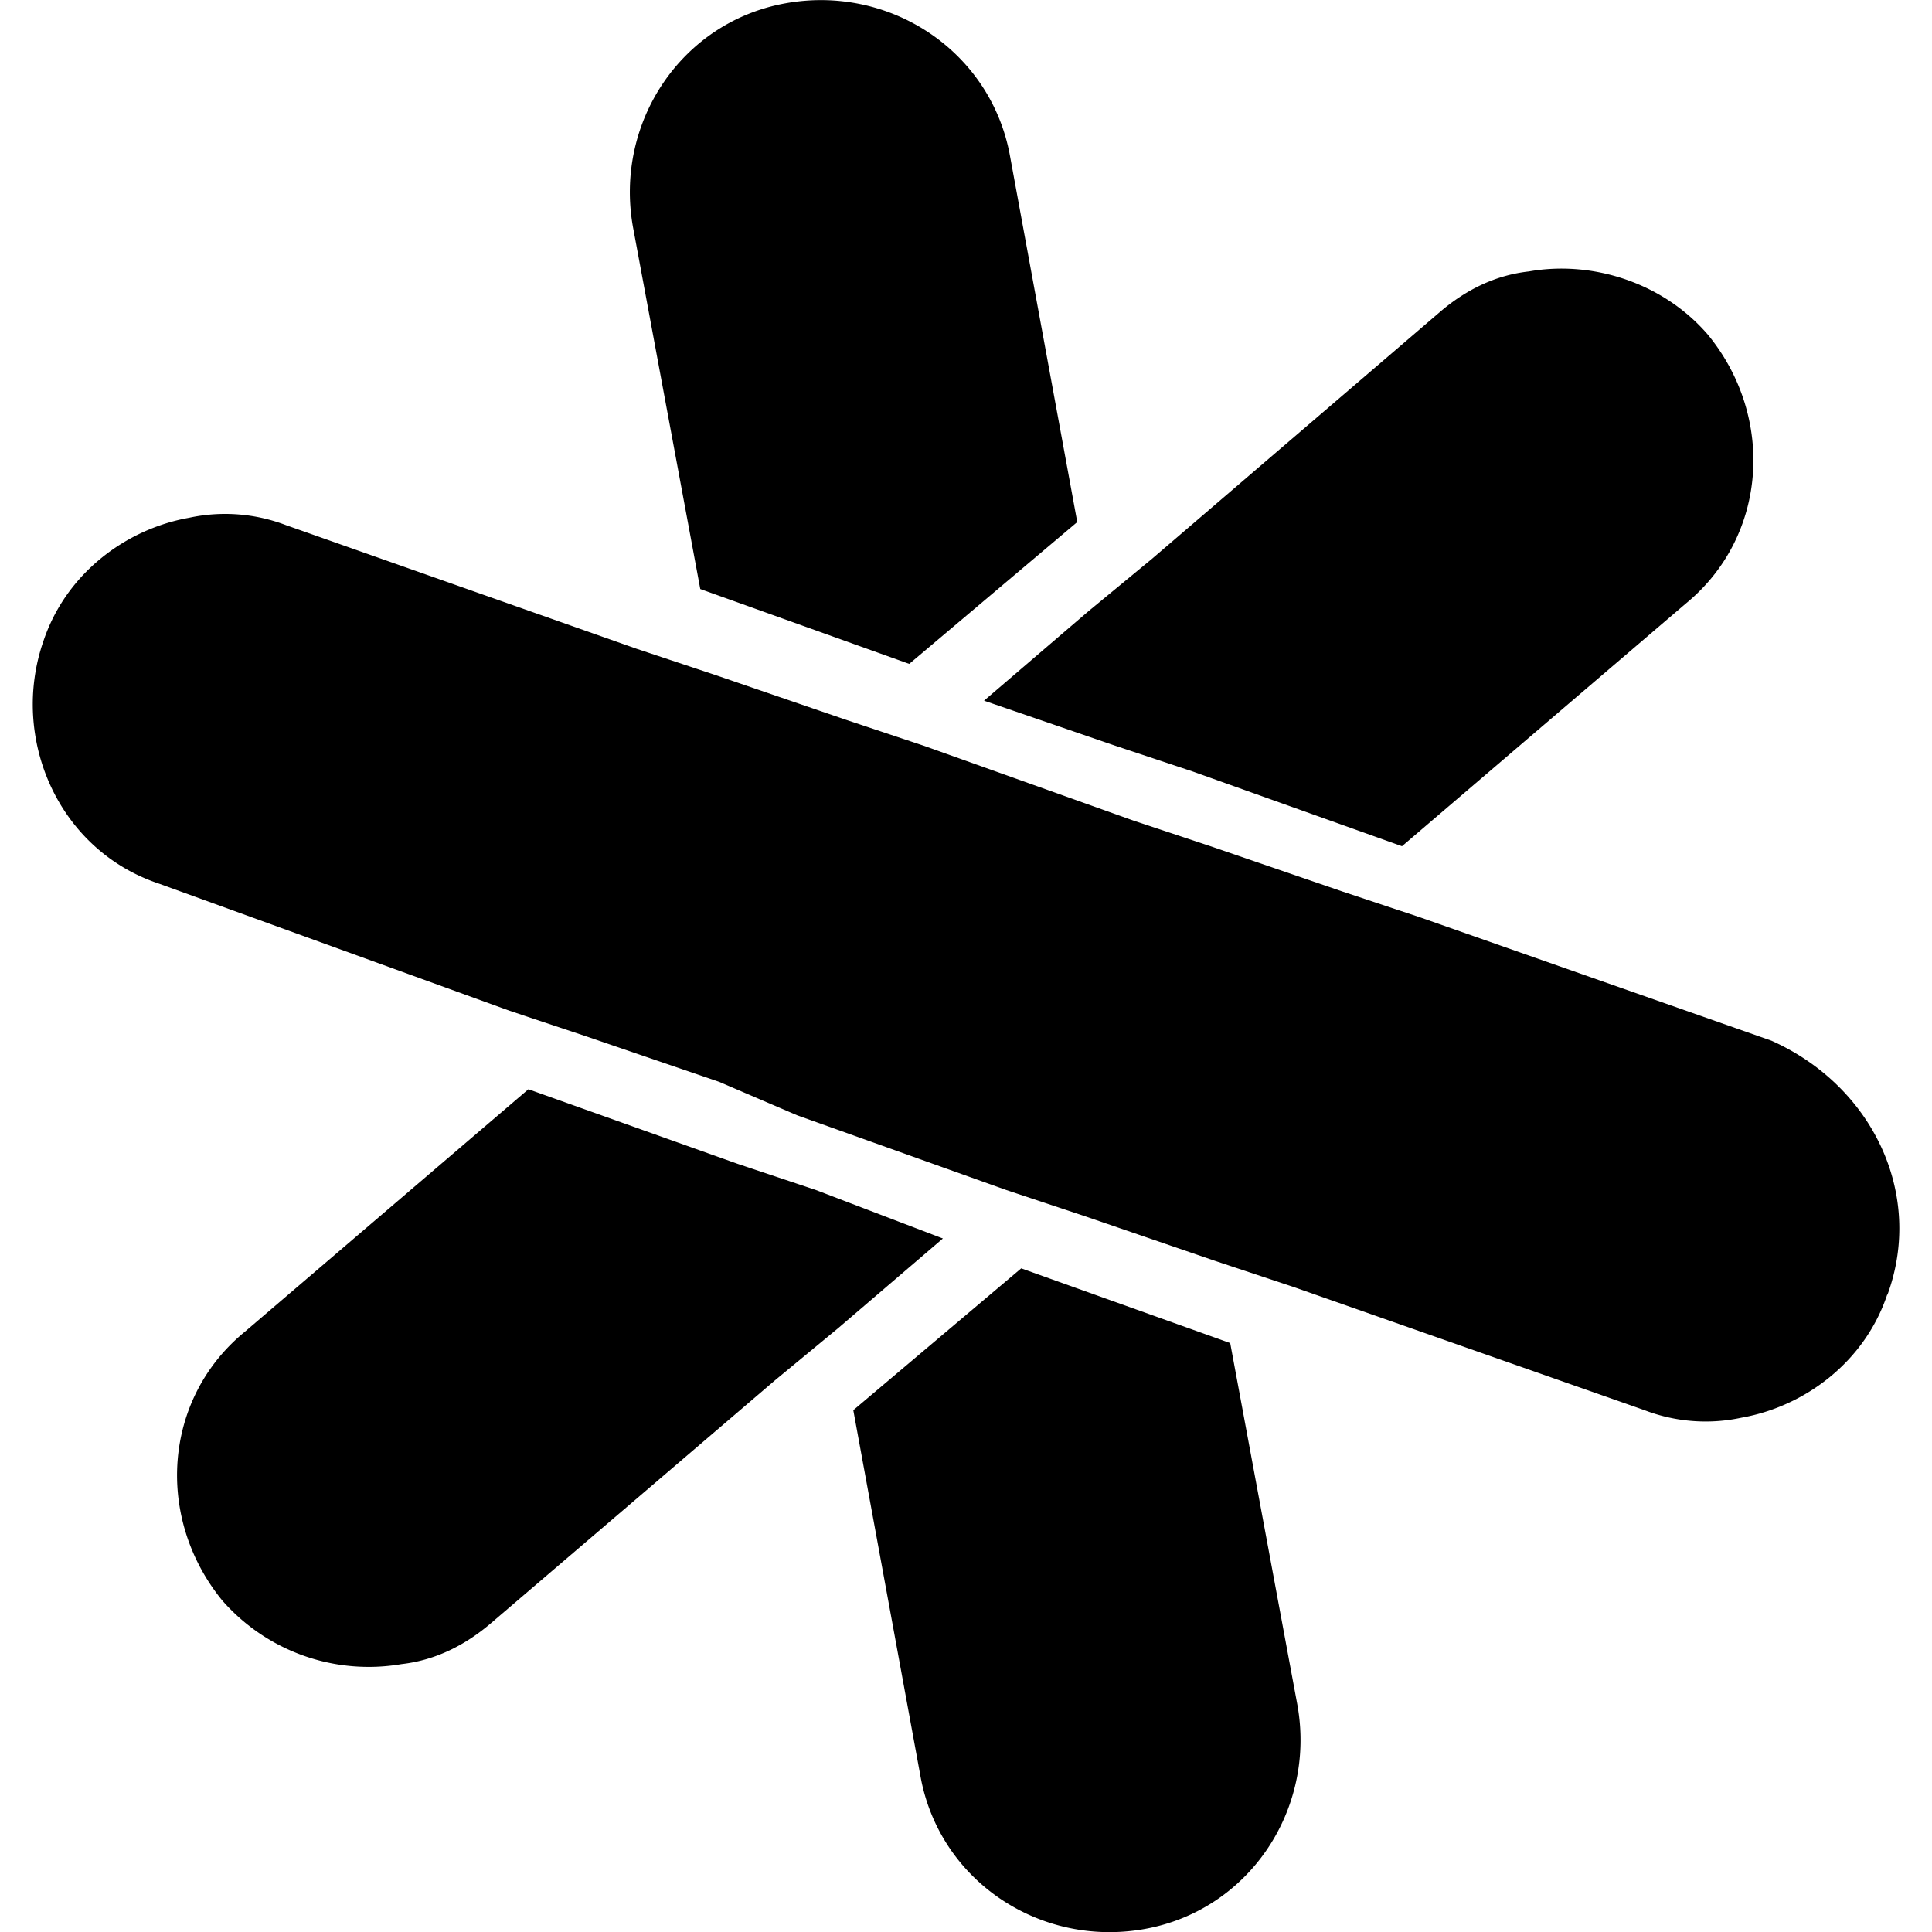 <svg role="img" viewBox="0 0 24 24" xmlns="http://www.w3.org/2000/svg"><title>Sourcegraph</title><path d="M23.444 16.081c-.278.834-1.02 1.39-1.81 1.53a2.12 2.12 0 0 1-1.205-.093l-4.358-1.53-.974-.324-1.623-.557-.973-.324-2.597-.928-.973-.417-1.625-.556-.973-.325-4.358-1.58C.723 10.56.12 9.17.54 7.962c.28-.835 1.02-1.39 1.808-1.53a2.12 2.12 0 0 1 1.206.092L7.91 8.06l.976.325 1.622.556.974.325 2.596.927.974.324 1.622.557.974.324 4.358 1.53c1.254.56 1.9 1.906 1.44 3.158zm-7.327 5.1c.232 1.3-.603 2.551-1.9 2.782-1.3.232-2.55-.602-2.783-1.9l-.834-4.545 2.086-1.762 2.596.928zM7.863 2.82c-.232-1.298.603-2.55 1.9-2.78 1.3-.232 2.55.602 2.784 1.9l.835 4.545-2.087 1.762-2.596-.93zM6.101 20.162c-.325.278-.696.463-1.113.51a2.418 2.418 0 0 1-2.225-.788c-.835-1.02-.742-2.505.278-3.34l3.523-3.013 2.6.927.972.325 1.577.602-1.3 1.113-.787.65zM17.88 3.882c.324-.28.695-.464 1.112-.51.79-.14 1.67.14 2.226.788.834 1.02.742 2.504-.278 3.339l-3.524 3.013-2.596-.927-.974-.324-1.622-.557 1.298-1.112.788-.65z"/></svg>